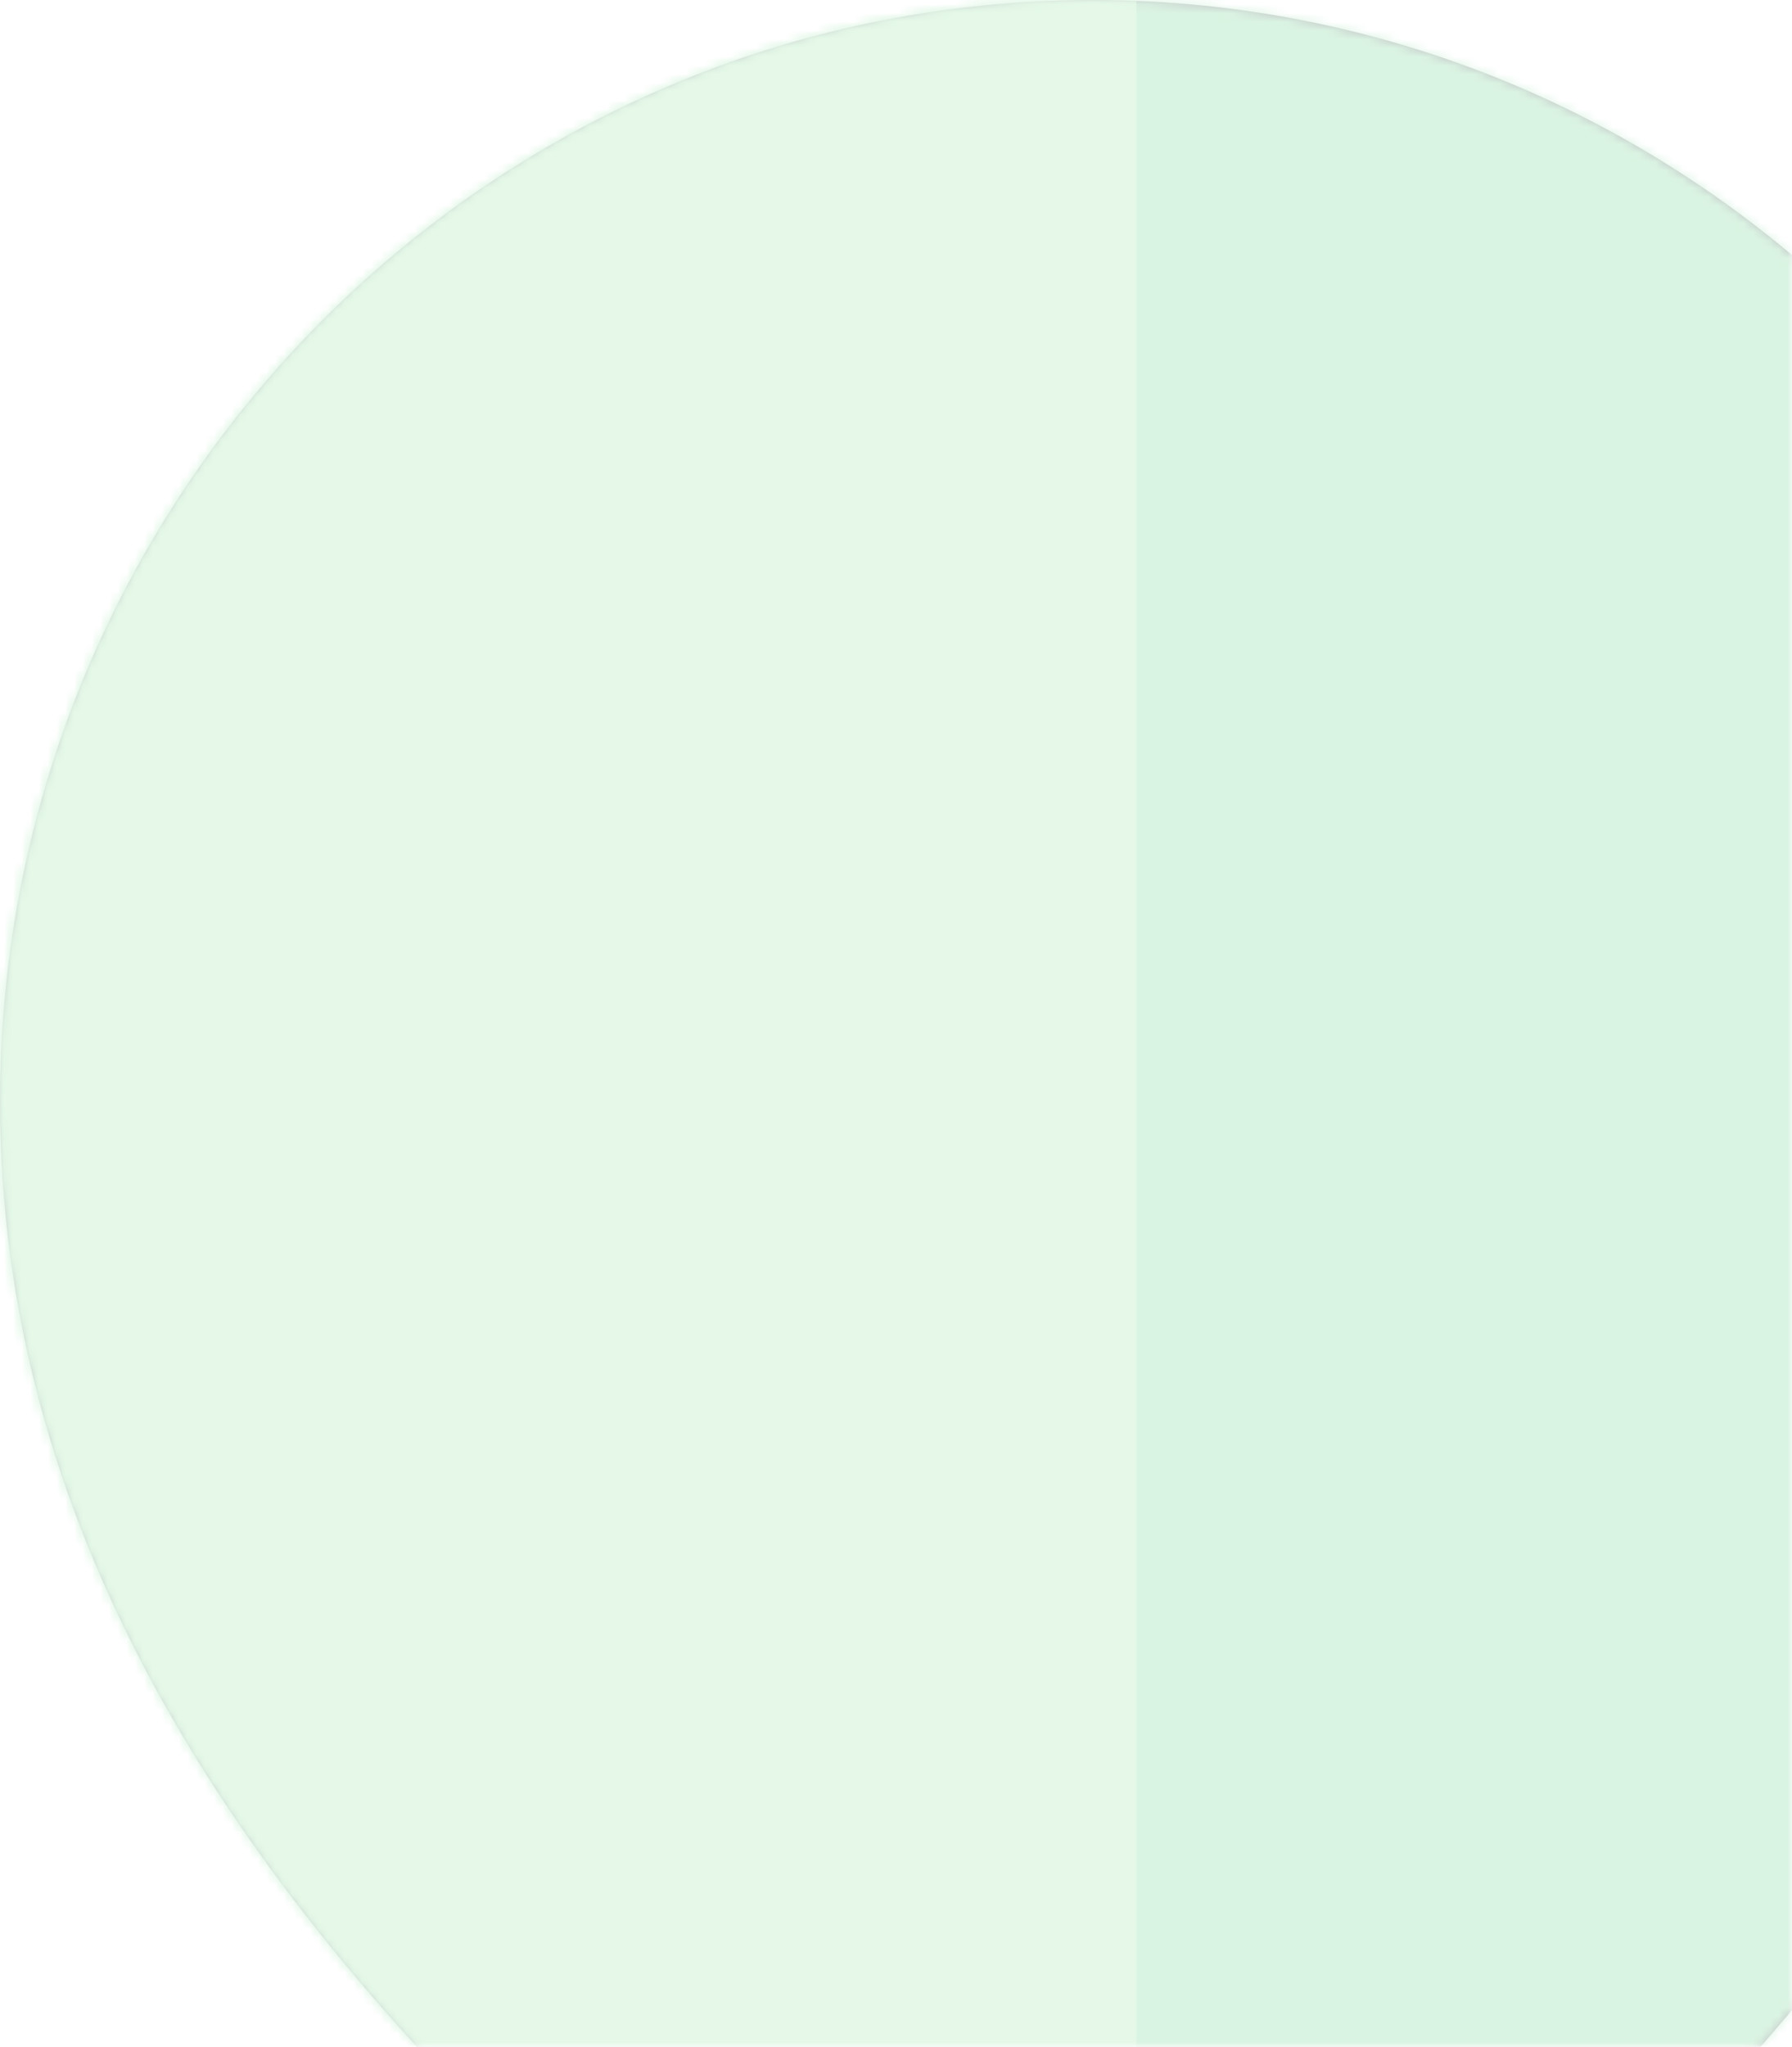 <?xml version="1.0" encoding="UTF-8"?>
<svg width="205px" height="234px" viewBox="0 0 205 234" version="1.1" xmlns="http://www.w3.org/2000/svg" xmlns:xlink="http://www.w3.org/1999/xlink">
    <!-- Generator: Sketch 61 (89581) - https://sketch.com -->
    <title>了解</title>
    <desc>Created with Sketch.</desc>
    <defs>
        <rect id="path-1" x="0" y="0" width="240" height="240"></rect>
        <path d="M0,125.899 C0,56.367 55.964,0 125,0 C194.036,0 250,56.367 250,125.899 C250,173.532 220,216.547 185,251.482 C175.953,260.511 169.287,284.118 165,322.302 C158.333,340.767 145,350 125,350 C105,350 91.667,340.767 85,322.302 C82.763,285.478 76.096,261.871 65,251.482 C25,214.029 0,173.532 0,125.899 Z" id="path-3"></path>
    </defs>
    <g id="文档" stroke="none" stroke-width="1" fill="none" fill-rule="evenodd">
        <g id="了解" transform="translate(-35, -6)">
            <g>
                <mask id="mask-2" fill="white">
                    <use xlink:href="#path-1"></use>
                </mask>
                <g id="蒙版"></g>
                <g id="编组" opacity="0.306" mask="url(#mask-2)">
                    <g transform="translate(35, 6)">
                        <circle id="Oval" stroke="none" fill="#3D3E49" fill-rule="nonzero" cx="125" cy="345" r="15"></circle>
                        <mask id="mask-4" fill="white">
                            <use xlink:href="#path-3"></use>
                        </mask>
                        <use id="Shape" stroke="none" fill="#3D3E49" fill-rule="evenodd" xlink:href="#path-3"></use>
                        <rect id="Rectangle" stroke="none" fill="#86DBA2" fill-rule="nonzero" mask="url(#mask-4)" x="0" y="0" width="250" height="290"></rect>
                        <rect id="Rectangle" stroke="none" fill="#ADEBB5" fill-rule="nonzero" mask="url(#mask-4)" x="0" y="0" width="130" height="290"></rect>
                    </g>
                </g>
            </g>
        </g>
    </g>
</svg>